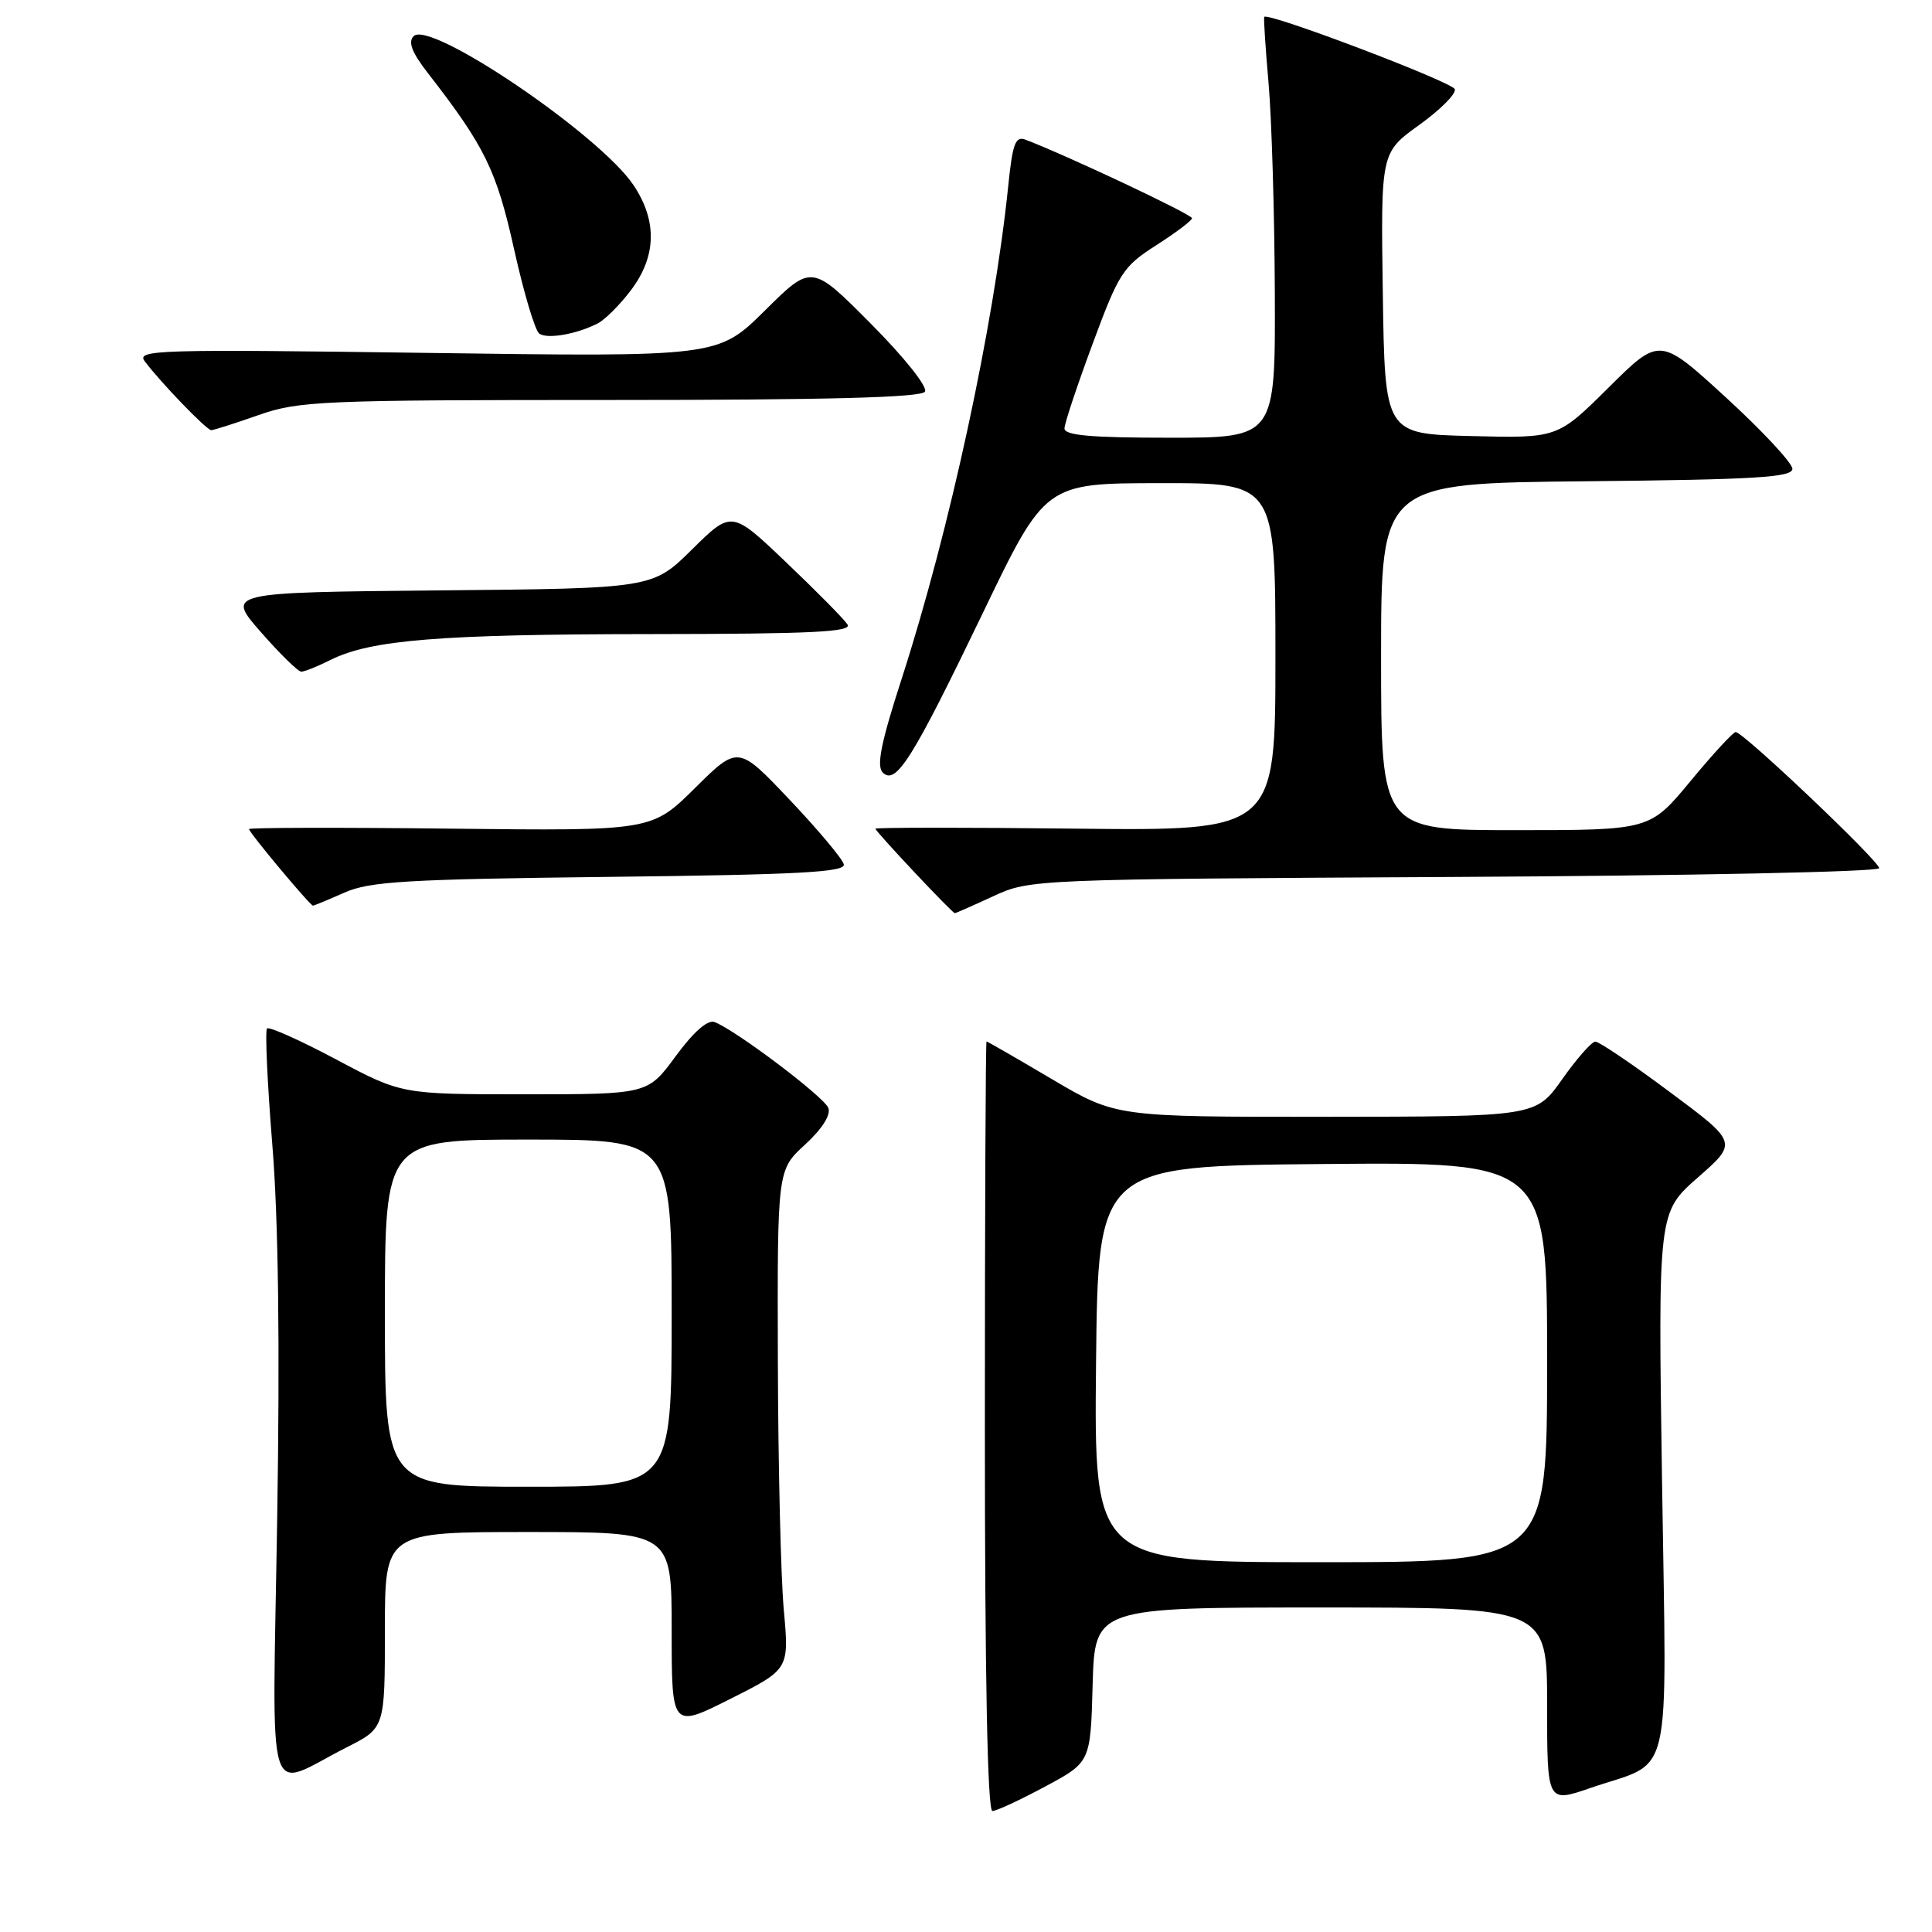 <?xml version="1.0" encoding="UTF-8" standalone="no"?>
<!DOCTYPE svg PUBLIC "-//W3C//DTD SVG 1.1//EN" "http://www.w3.org/Graphics/SVG/1.1/DTD/svg11.dtd" >
<svg xmlns="http://www.w3.org/2000/svg" xmlns:xlink="http://www.w3.org/1999/xlink" version="1.1" viewBox="0 0 256 256">
 <g >
 <path fill="currentColor"
d=" M 138.50 236.72 C 144.50 233.50 144.50 233.50 144.78 223.25 C 145.07 213.00 145.07 213.00 175.03 213.00 C 205.00 213.00 205.00 213.00 205.00 225.95 C 205.00 238.89 205.00 238.89 210.70 236.93 C 221.81 233.11 220.83 237.30 220.23 196.38 C 219.70 160.65 219.70 160.65 224.98 156.02 C 230.26 151.39 230.26 151.39 221.26 144.70 C 216.32 141.01 211.87 138.01 211.39 138.02 C 210.90 138.03 208.93 140.27 207.00 143.00 C 203.50 147.96 203.50 147.96 175.68 147.98 C 147.87 148.00 147.87 148.00 139.40 143.00 C 134.75 140.25 130.84 138.00 130.72 138.00 C 130.60 138.00 130.50 160.95 130.50 189.00 C 130.50 222.35 130.85 239.99 131.50 239.97 C 132.05 239.96 135.20 238.49 138.50 236.72 Z  M 45.94 231.53 C 51.00 228.97 51.00 228.97 51.00 215.98 C 51.00 203.00 51.00 203.00 70.00 203.00 C 89.00 203.00 89.00 203.00 89.00 216.01 C 89.00 229.02 89.00 229.02 96.78 225.11 C 104.57 221.19 104.57 221.19 103.86 213.35 C 103.46 209.03 103.11 194.14 103.07 180.26 C 103.00 155.03 103.00 155.03 106.67 151.67 C 108.94 149.58 110.11 147.74 109.76 146.81 C 109.19 145.33 97.50 136.51 94.69 135.43 C 93.77 135.08 91.92 136.71 89.54 139.94 C 85.83 145.00 85.83 145.00 69.53 145.00 C 53.23 145.00 53.23 145.00 44.56 140.39 C 39.79 137.85 35.66 136.00 35.38 136.28 C 35.11 136.56 35.42 143.47 36.08 151.64 C 36.89 161.53 37.10 178.11 36.73 201.19 C 36.10 240.62 35.02 237.07 45.94 231.53 Z  M 131.62 118.75 C 136.47 116.51 136.83 116.50 192.75 116.20 C 223.76 116.04 249.00 115.52 249.00 115.04 C 249.00 114.09 230.99 97.00 229.99 97.00 C 229.65 97.00 226.96 99.92 224.00 103.50 C 218.62 110.00 218.62 110.00 200.81 110.00 C 183.00 110.00 183.00 110.00 183.00 87.02 C 183.00 64.03 183.00 64.03 210.25 63.77 C 232.65 63.55 237.50 63.25 237.50 62.12 C 237.50 61.36 233.54 57.11 228.71 52.68 C 219.92 44.63 219.92 44.63 213.15 51.35 C 206.38 58.07 206.38 58.07 194.94 57.78 C 183.50 57.50 183.50 57.50 183.23 38.86 C 182.96 20.22 182.96 20.22 188.05 16.56 C 190.85 14.55 192.97 12.42 192.77 11.82 C 192.46 10.87 167.96 1.57 167.52 2.24 C 167.42 2.38 167.68 6.32 168.09 11.00 C 168.50 15.68 168.88 28.16 168.92 38.75 C 169.00 58.00 169.00 58.00 155.00 58.00 C 144.44 58.00 141.01 57.69 141.05 56.75 C 141.07 56.06 142.76 51.00 144.80 45.50 C 148.26 36.15 148.81 35.31 153.20 32.50 C 155.78 30.85 157.92 29.24 157.95 28.92 C 157.99 28.43 141.60 20.70 135.89 18.51 C 134.55 18.00 134.17 19.01 133.60 24.61 C 131.70 43.15 125.84 70.26 119.47 89.96 C 116.74 98.39 116.11 101.51 116.97 102.36 C 118.71 104.10 120.90 100.60 130.21 81.27 C 138.50 64.03 138.50 64.03 153.75 64.02 C 169.00 64.00 169.00 64.00 169.00 87.05 C 169.00 110.09 169.00 110.09 142.50 109.80 C 127.92 109.63 116.00 109.64 116.00 109.81 C 116.00 110.17 126.18 121.00 126.52 121.00 C 126.64 121.00 128.94 119.99 131.62 118.75 Z  M 45.63 118.28 C 48.96 116.79 53.87 116.50 80.81 116.19 C 105.84 115.90 112.05 115.57 111.81 114.53 C 111.64 113.81 108.42 109.97 104.65 105.99 C 97.80 98.76 97.80 98.76 92.08 104.43 C 86.35 110.10 86.35 110.10 59.67 109.80 C 45.00 109.63 33.00 109.66 33.00 109.86 C 33.00 110.32 41.09 120.00 41.47 120.00 C 41.63 120.00 43.50 119.22 45.63 118.28 Z  M 43.85 87.42 C 49.16 84.78 58.34 84.04 86.30 84.02 C 107.50 84.00 112.93 83.74 112.30 82.75 C 111.86 82.06 108.23 78.38 104.22 74.56 C 96.95 67.62 96.95 67.62 91.71 72.79 C 86.47 77.97 86.47 77.97 58.22 78.23 C 29.97 78.50 29.97 78.50 34.56 83.75 C 37.09 86.64 39.50 89.00 39.92 89.00 C 40.35 89.00 42.12 88.29 43.85 87.42 Z  M 34.26 55.00 C 39.59 53.13 42.51 53.00 80.92 53.00 C 109.72 53.00 122.08 52.67 122.56 51.90 C 122.95 51.27 119.84 47.37 115.40 42.90 C 107.55 35.00 107.55 35.00 101.35 41.15 C 95.14 47.30 95.14 47.30 56.54 46.76 C 20.91 46.27 18.04 46.35 19.17 47.86 C 21.27 50.67 27.38 57.00 27.99 57.00 C 28.31 57.00 31.13 56.10 34.26 55.00 Z  M 79.21 42.85 C 80.15 42.37 82.11 40.42 83.56 38.51 C 86.99 34.01 87.12 29.29 83.95 24.54 C 79.48 17.86 56.99 2.61 54.81 4.79 C 54.04 5.56 54.57 6.95 56.70 9.69 C 64.25 19.41 65.79 22.55 68.12 33.03 C 69.40 38.79 70.90 43.82 71.46 44.21 C 72.55 44.96 76.39 44.29 79.21 42.85 Z  M 145.23 180.75 C 145.50 154.50 145.50 154.50 175.25 154.24 C 205.00 153.97 205.00 153.97 205.00 180.49 C 205.00 207.00 205.00 207.00 174.98 207.00 C 144.97 207.00 144.97 207.00 145.23 180.75 Z  M 51.00 174.00 C 51.00 151.00 51.00 151.00 70.00 151.00 C 89.00 151.00 89.00 151.00 89.00 174.00 C 89.00 197.00 89.00 197.00 70.00 197.00 C 51.00 197.00 51.00 197.00 51.00 174.00 Z "/>
</g>
</svg>